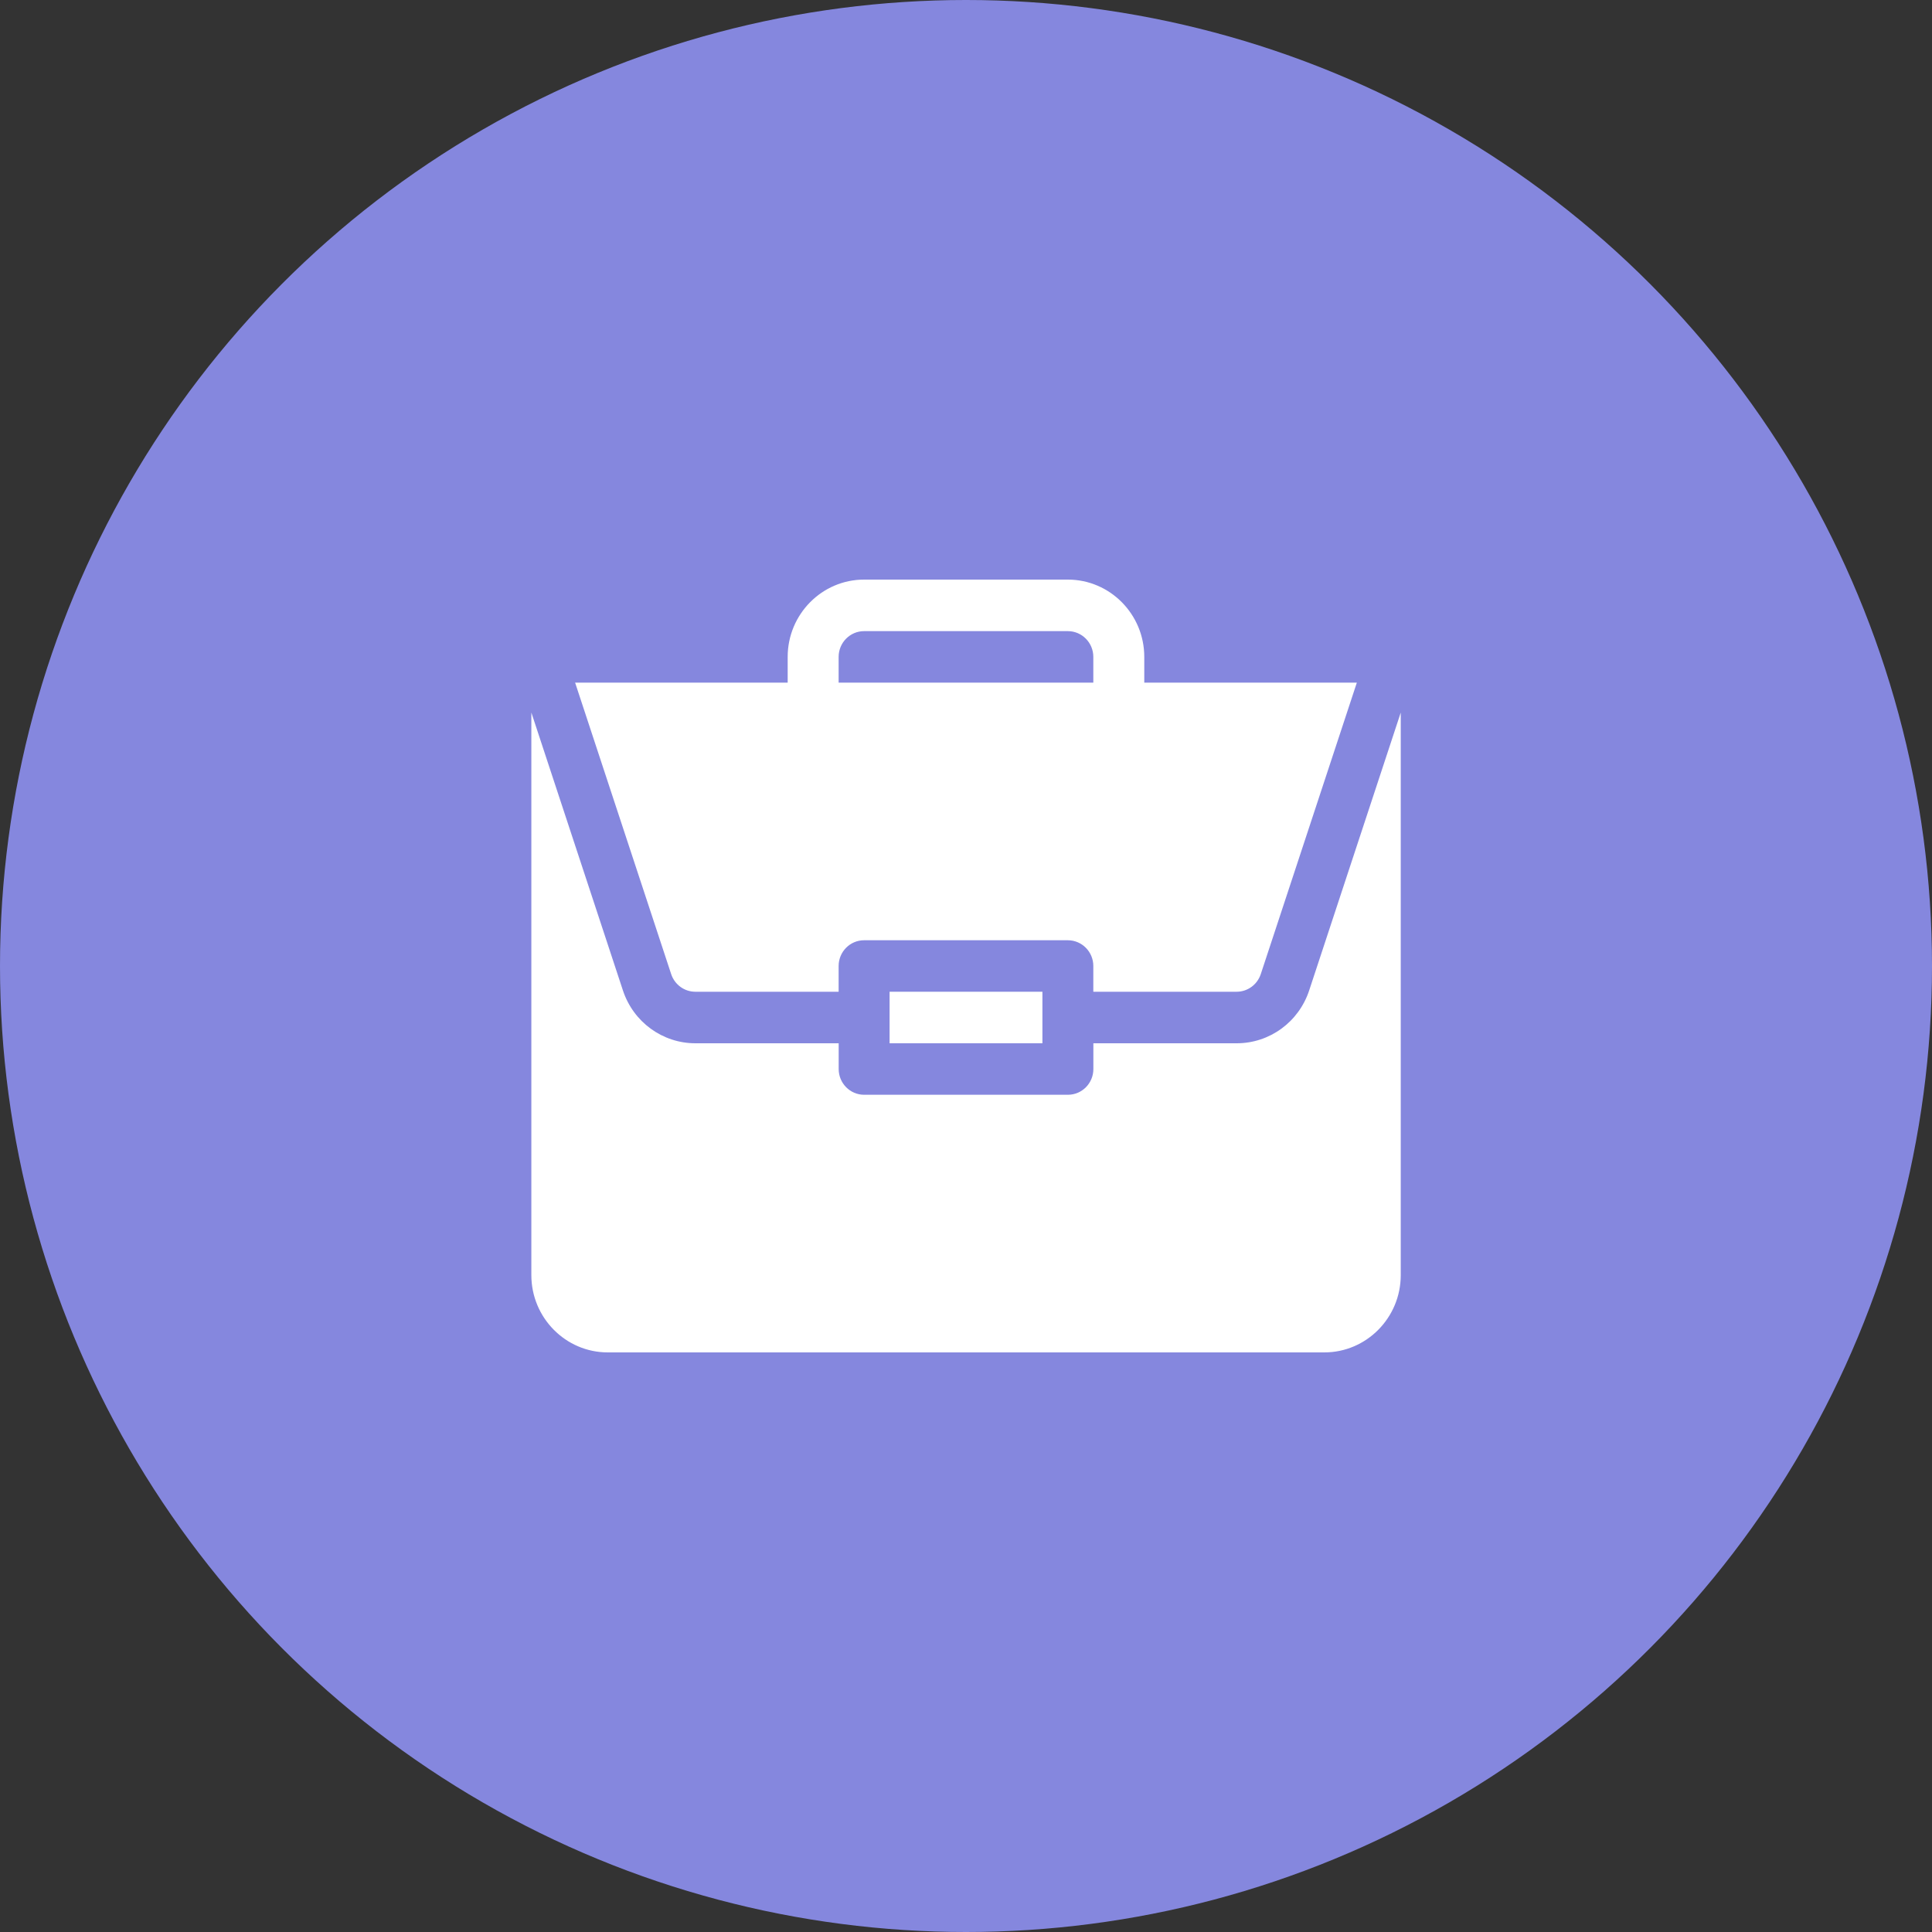 <svg height="40" viewBox="0 0 40 40" width="40" xmlns="http://www.w3.org/2000/svg"><rect x="0" y="0" width="40" height="40" fill="#333333" stroke="none"/><g fill="none" fill-rule="evenodd"><circle cx="20" cy="20" fill="#8587de" fill-rule="nonzero" r="20"/><g fill="#fff" transform="translate(11 12)"><path d="m7.418 8.533h3.164v1.067h-3.164z"/><path d="m14.603 9.6h-2.966v.533c0 .295-.236.533-.527.533h-4.219c-.291 0-.527-.239-.527-.533v-.533h-2.966c-.682 0-1.285-.44-1.501-1.094l-1.896-5.754v11.648c0 .882.71 1.6 1.582 1.6h14.836c.872 0 1.582-.718 1.582-1.6v-11.647l-1.896 5.753c-.216.654-.819 1.094-1.501 1.094z"/><path d="m11.109 0h-4.219c-.872 0-1.582.718-1.582 1.6v.533h-4.401l1.989 6.035c.072.218.273.365.501.365h2.966v-.533c0-.295.236-.533.527-.533h4.219c.291 0 .527.239.527.533v.533h2.966c.227 0 .428-.146.501-.365l1.989-6.035h-4.401v-.533c0-.882-.71-1.6-1.582-1.6zm-4.746 2.133v-.533c0-.294.236-.533.527-.533h4.219c.291 0 .527.239.527.533v.533z" fill-rule="nonzero"/></g></g></svg>